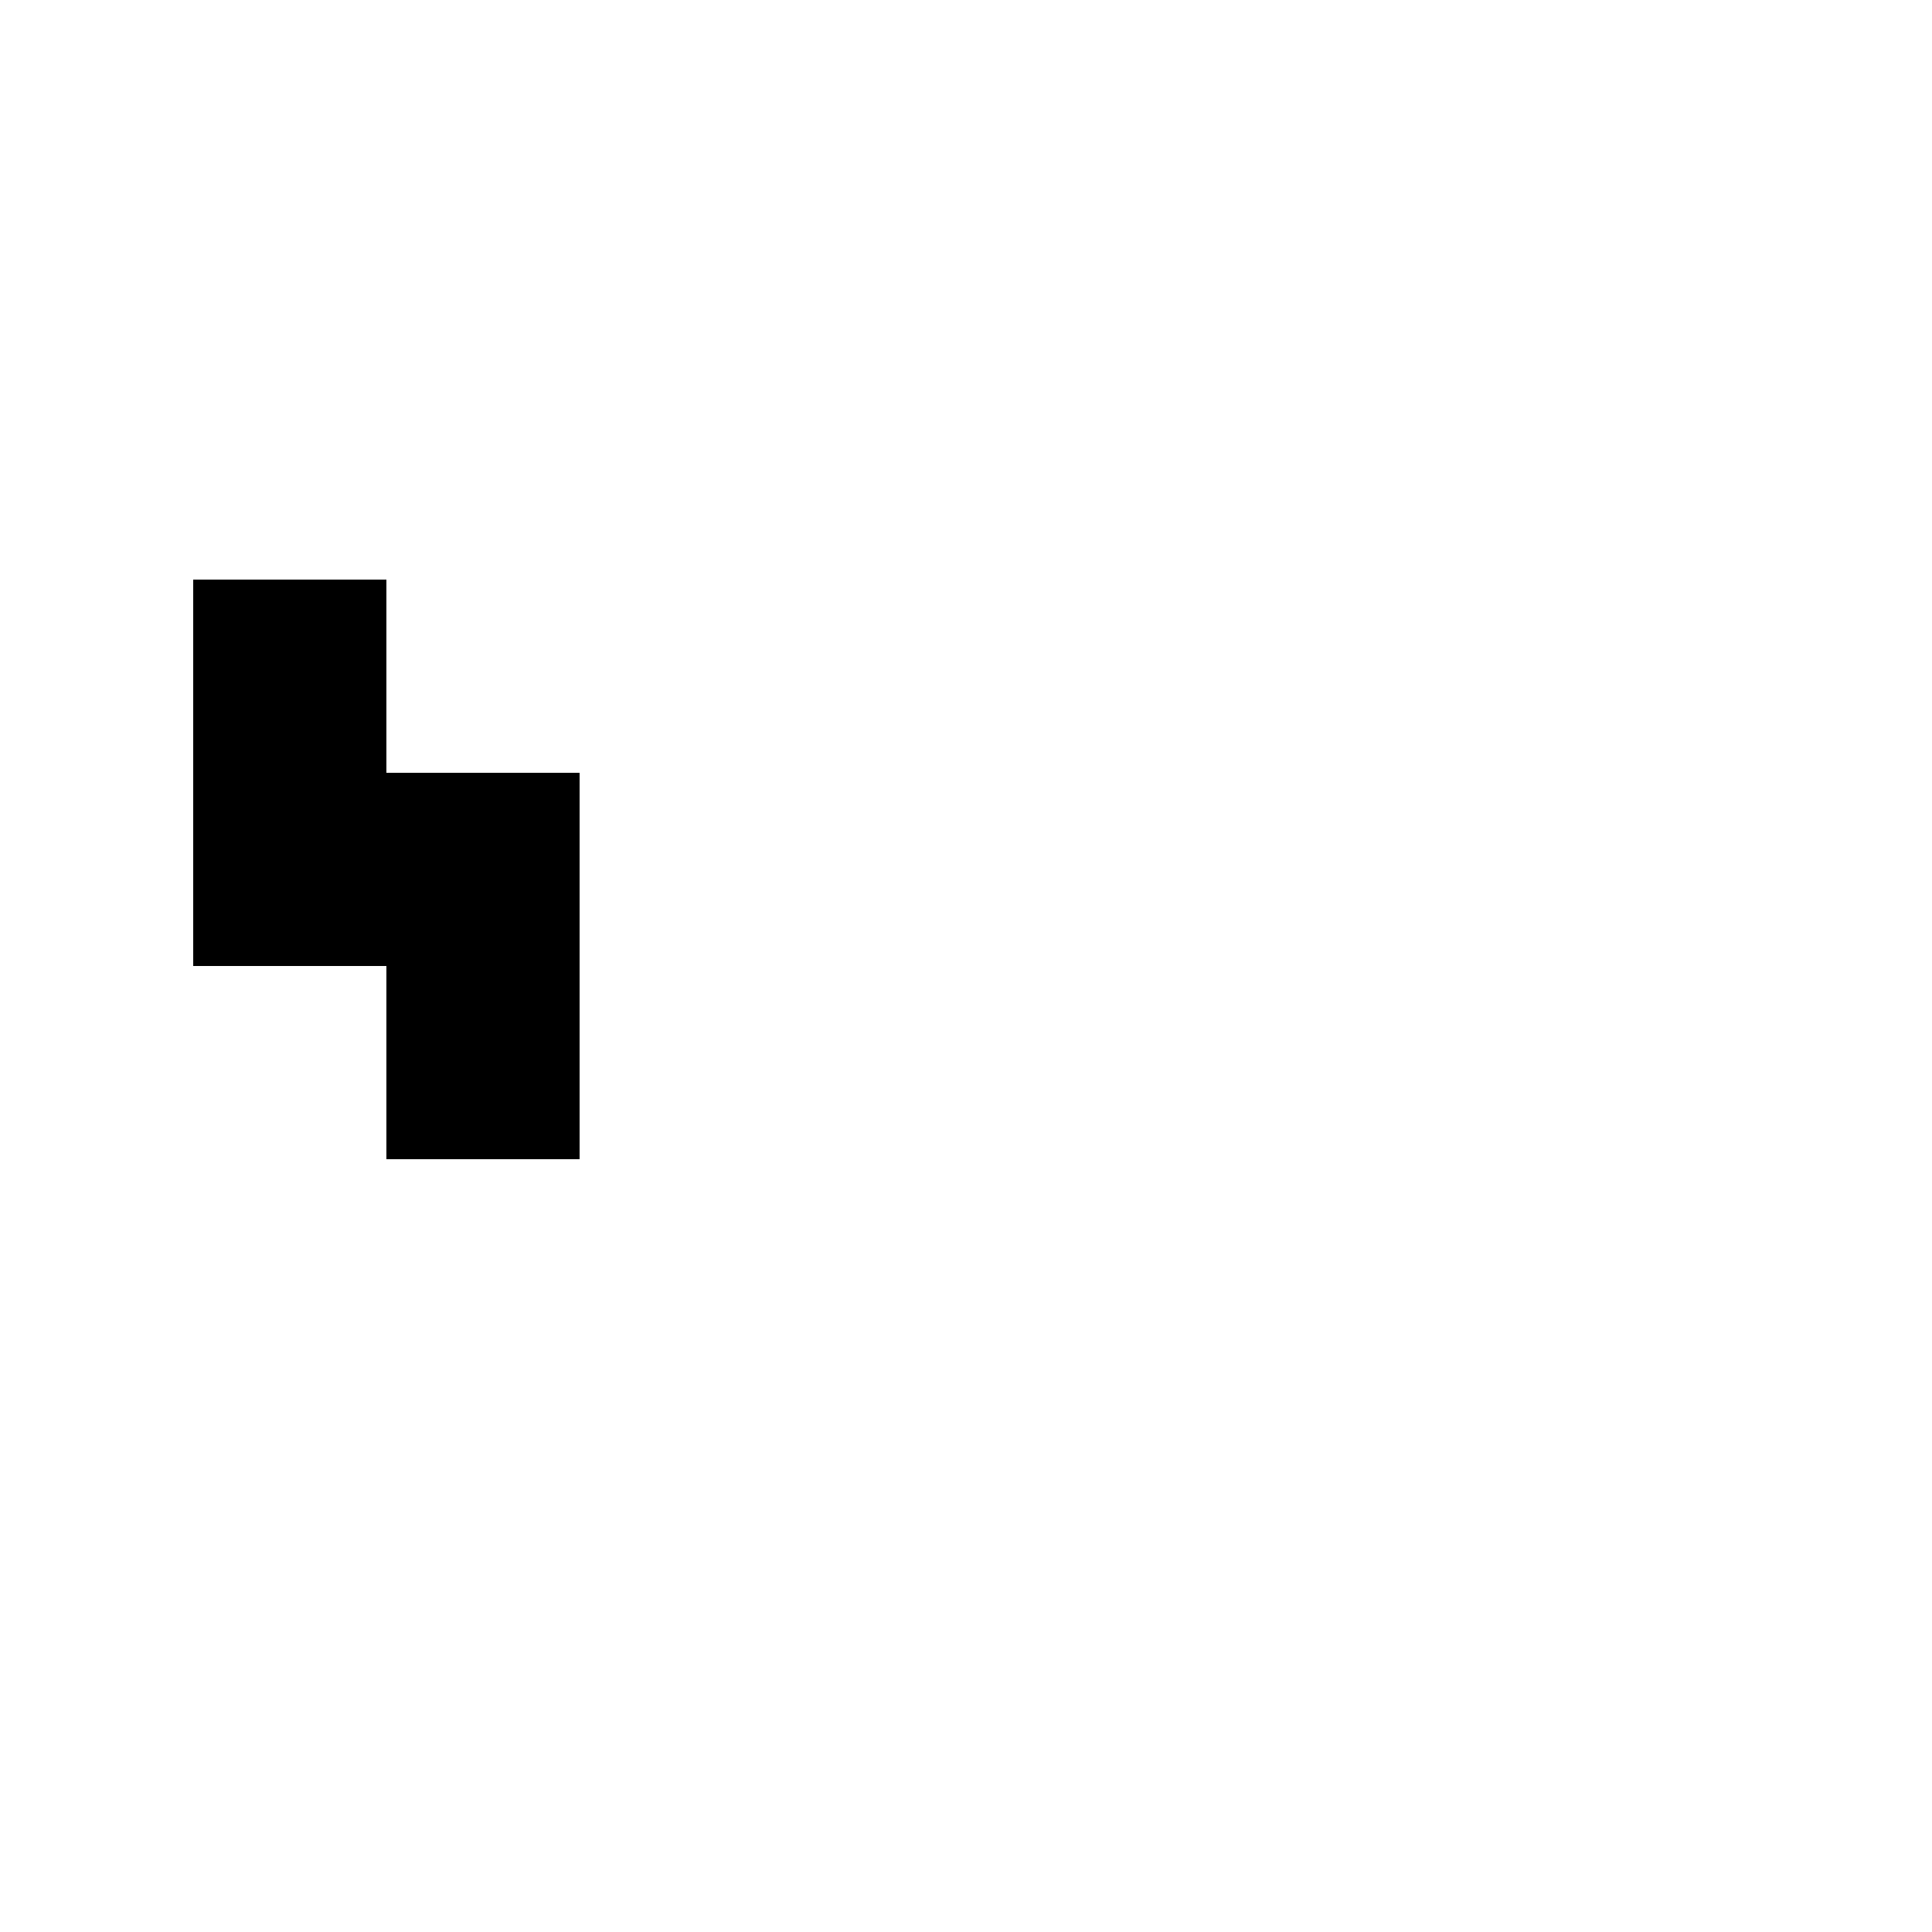 ﻿<?xml version="1.0" encoding="UTF-8" standalone="no"?>
<svg xmlns="http://www.w3.org/2000/svg" version="1.1" x="0px" y="0px" viewBox="0 0 100 100" enable-background="new 0 0 34.069 33.112" xml:space="preserve" id="svg2">
  <defs id="defs30"/>
  <g id="lines">
    <line id="line" x1="10" x2="30" y1="20" y2="40" />
    <line id="line-xlate" x1="10" x2="30" y1="20" y2="40" transform="translate(5, 5)" />
    <line id="line-xform" x1="10" x2="30" y1="20" y2="40" transform="rotate(180), translate(-50, 0)" />
  </g>
  <g id="lines-translated" transform="translate(-22, 33.5)">
    <line id="line" x1="10" x2="30" y1="20" y2="40" />
    <line id="line-xlate" x1="10" x2="30" y1="20" y2="40" transform="translate(5, 5)" />
    <line id="line-xform" x1="10" x2="30" y1="20" y2="40" transform="rotate(180), translate(-50, 0)" />
  </g>
  <g id="lines-rotated" transform="rotate(90)">
    <line id="line" x1="10" x2="30" y1="20" y2="40" />
    <line id="line-xlate" x1="10" x2="30" y1="20" y2="40" transform="translate(5, 5)" />
    <line id="line-xform" x1="10" x2="30" y1="20" y2="40" transform="rotate(180), translate(-50, 0)" />
  </g>
  <g id="lines-scaled" transform="scale(2)">
    <line id="line" x1="10" x2="30" y1="20" y2="40" />
    <line id="line-xlate" x1="10" x2="30" y1="20" y2="40" transform="translate(5, 5)" />
    <line id="line-xform" x1="10" x2="30" y1="20" y2="40" transform="rotate(180), translate(-50, 0)" />
  </g>
  <g id="rects">
    <rect id="rect" x="10" y="30" width="10" height="20" />
    <rect id="rect-xlate" x="10" y="30" width="10" height="20" transform="translate(10, 10)" />
    <rect id="rect-rot" x="10" y="30" width="10" height="20" transform="rotate(90)" />
  </g>
</svg>
